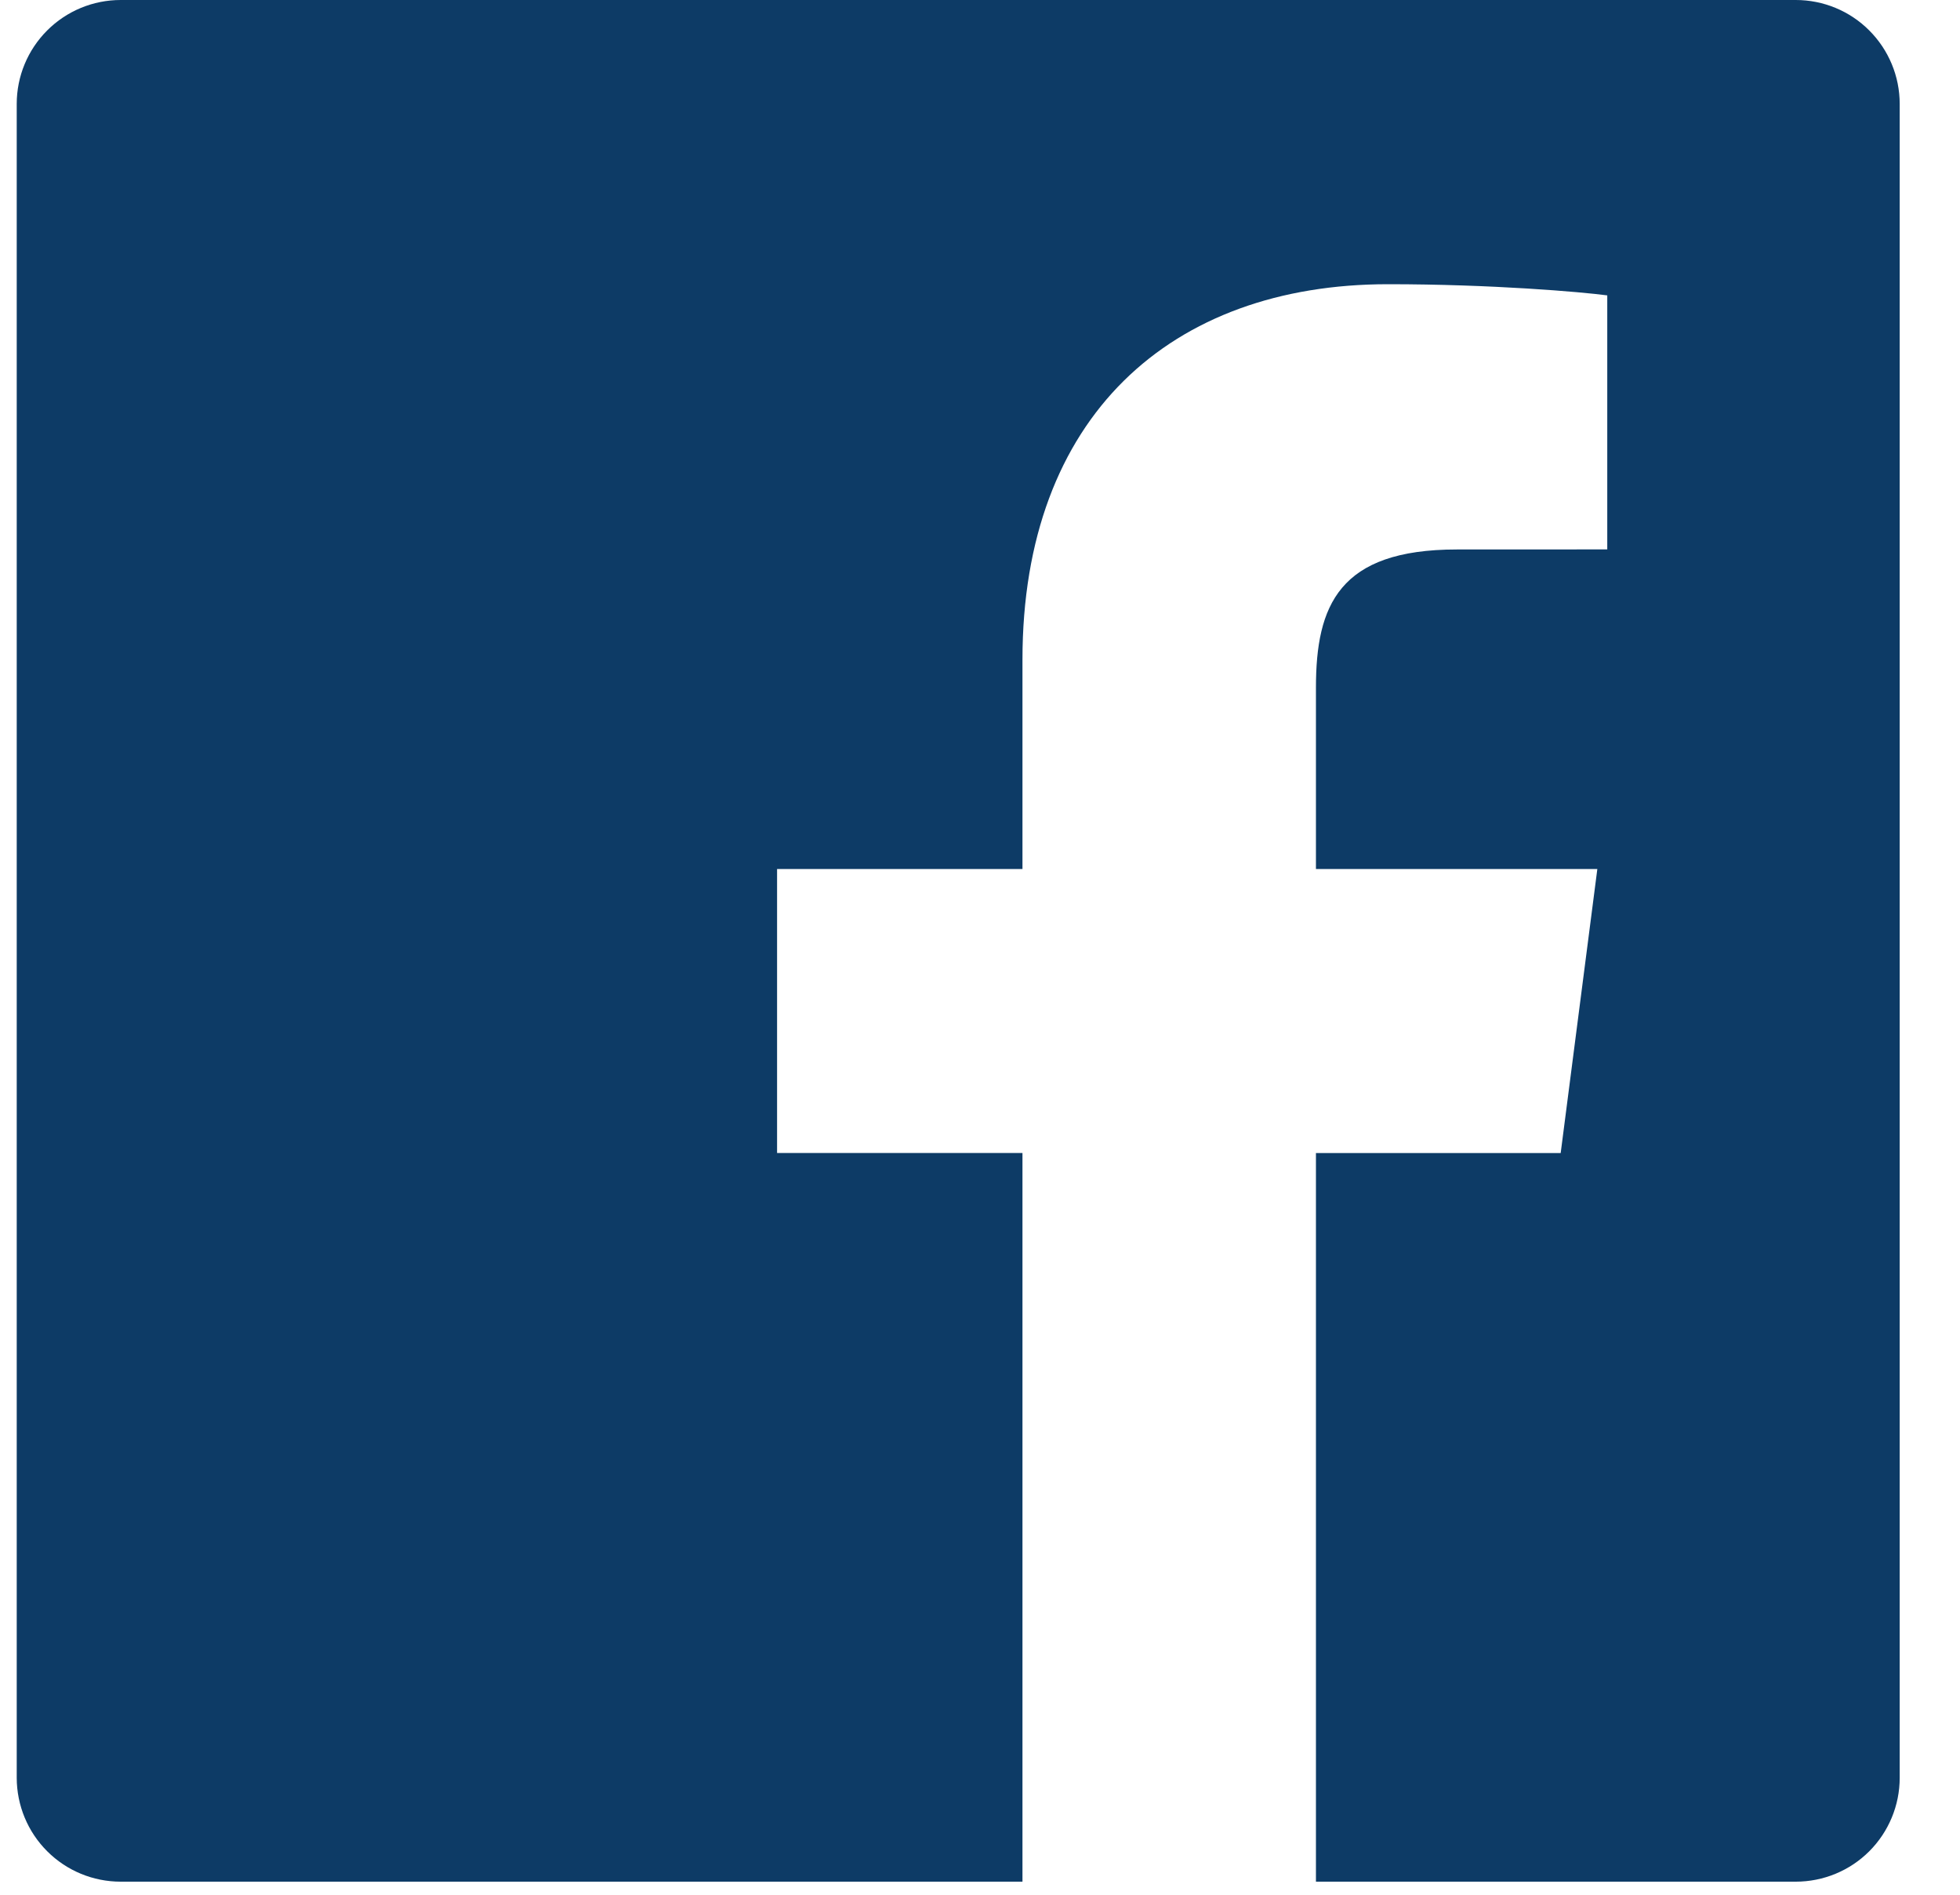 <svg width="30" height="29" viewBox="0 0 30 29" fill="none" xmlns="http://www.w3.org/2000/svg">
<path d="M27.486 0H1.847C1.425 0 1.021 0.167 0.722 0.466C0.424 0.764 0.256 1.168 0.256 1.59V27.211C0.257 27.633 0.424 28.037 0.723 28.335C1.021 28.633 1.425 28.8 1.847 28.8H15.65V17.647H11.894V13.301H15.65V10.095C15.65 6.375 17.924 4.35 21.244 4.35C22.835 4.35 24.202 4.468 24.601 4.521V8.409L22.298 8.41C20.492 8.41 20.142 9.268 20.142 10.526V13.301H24.449L23.888 17.648H20.142V28.8H27.486C27.908 28.8 28.313 28.633 28.611 28.335C28.909 28.037 29.077 27.632 29.077 27.211V1.59C29.077 1.168 28.909 0.764 28.611 0.466C28.313 0.167 27.908 0 27.486 0Z" fill="#0D3B66"/>
</svg>
